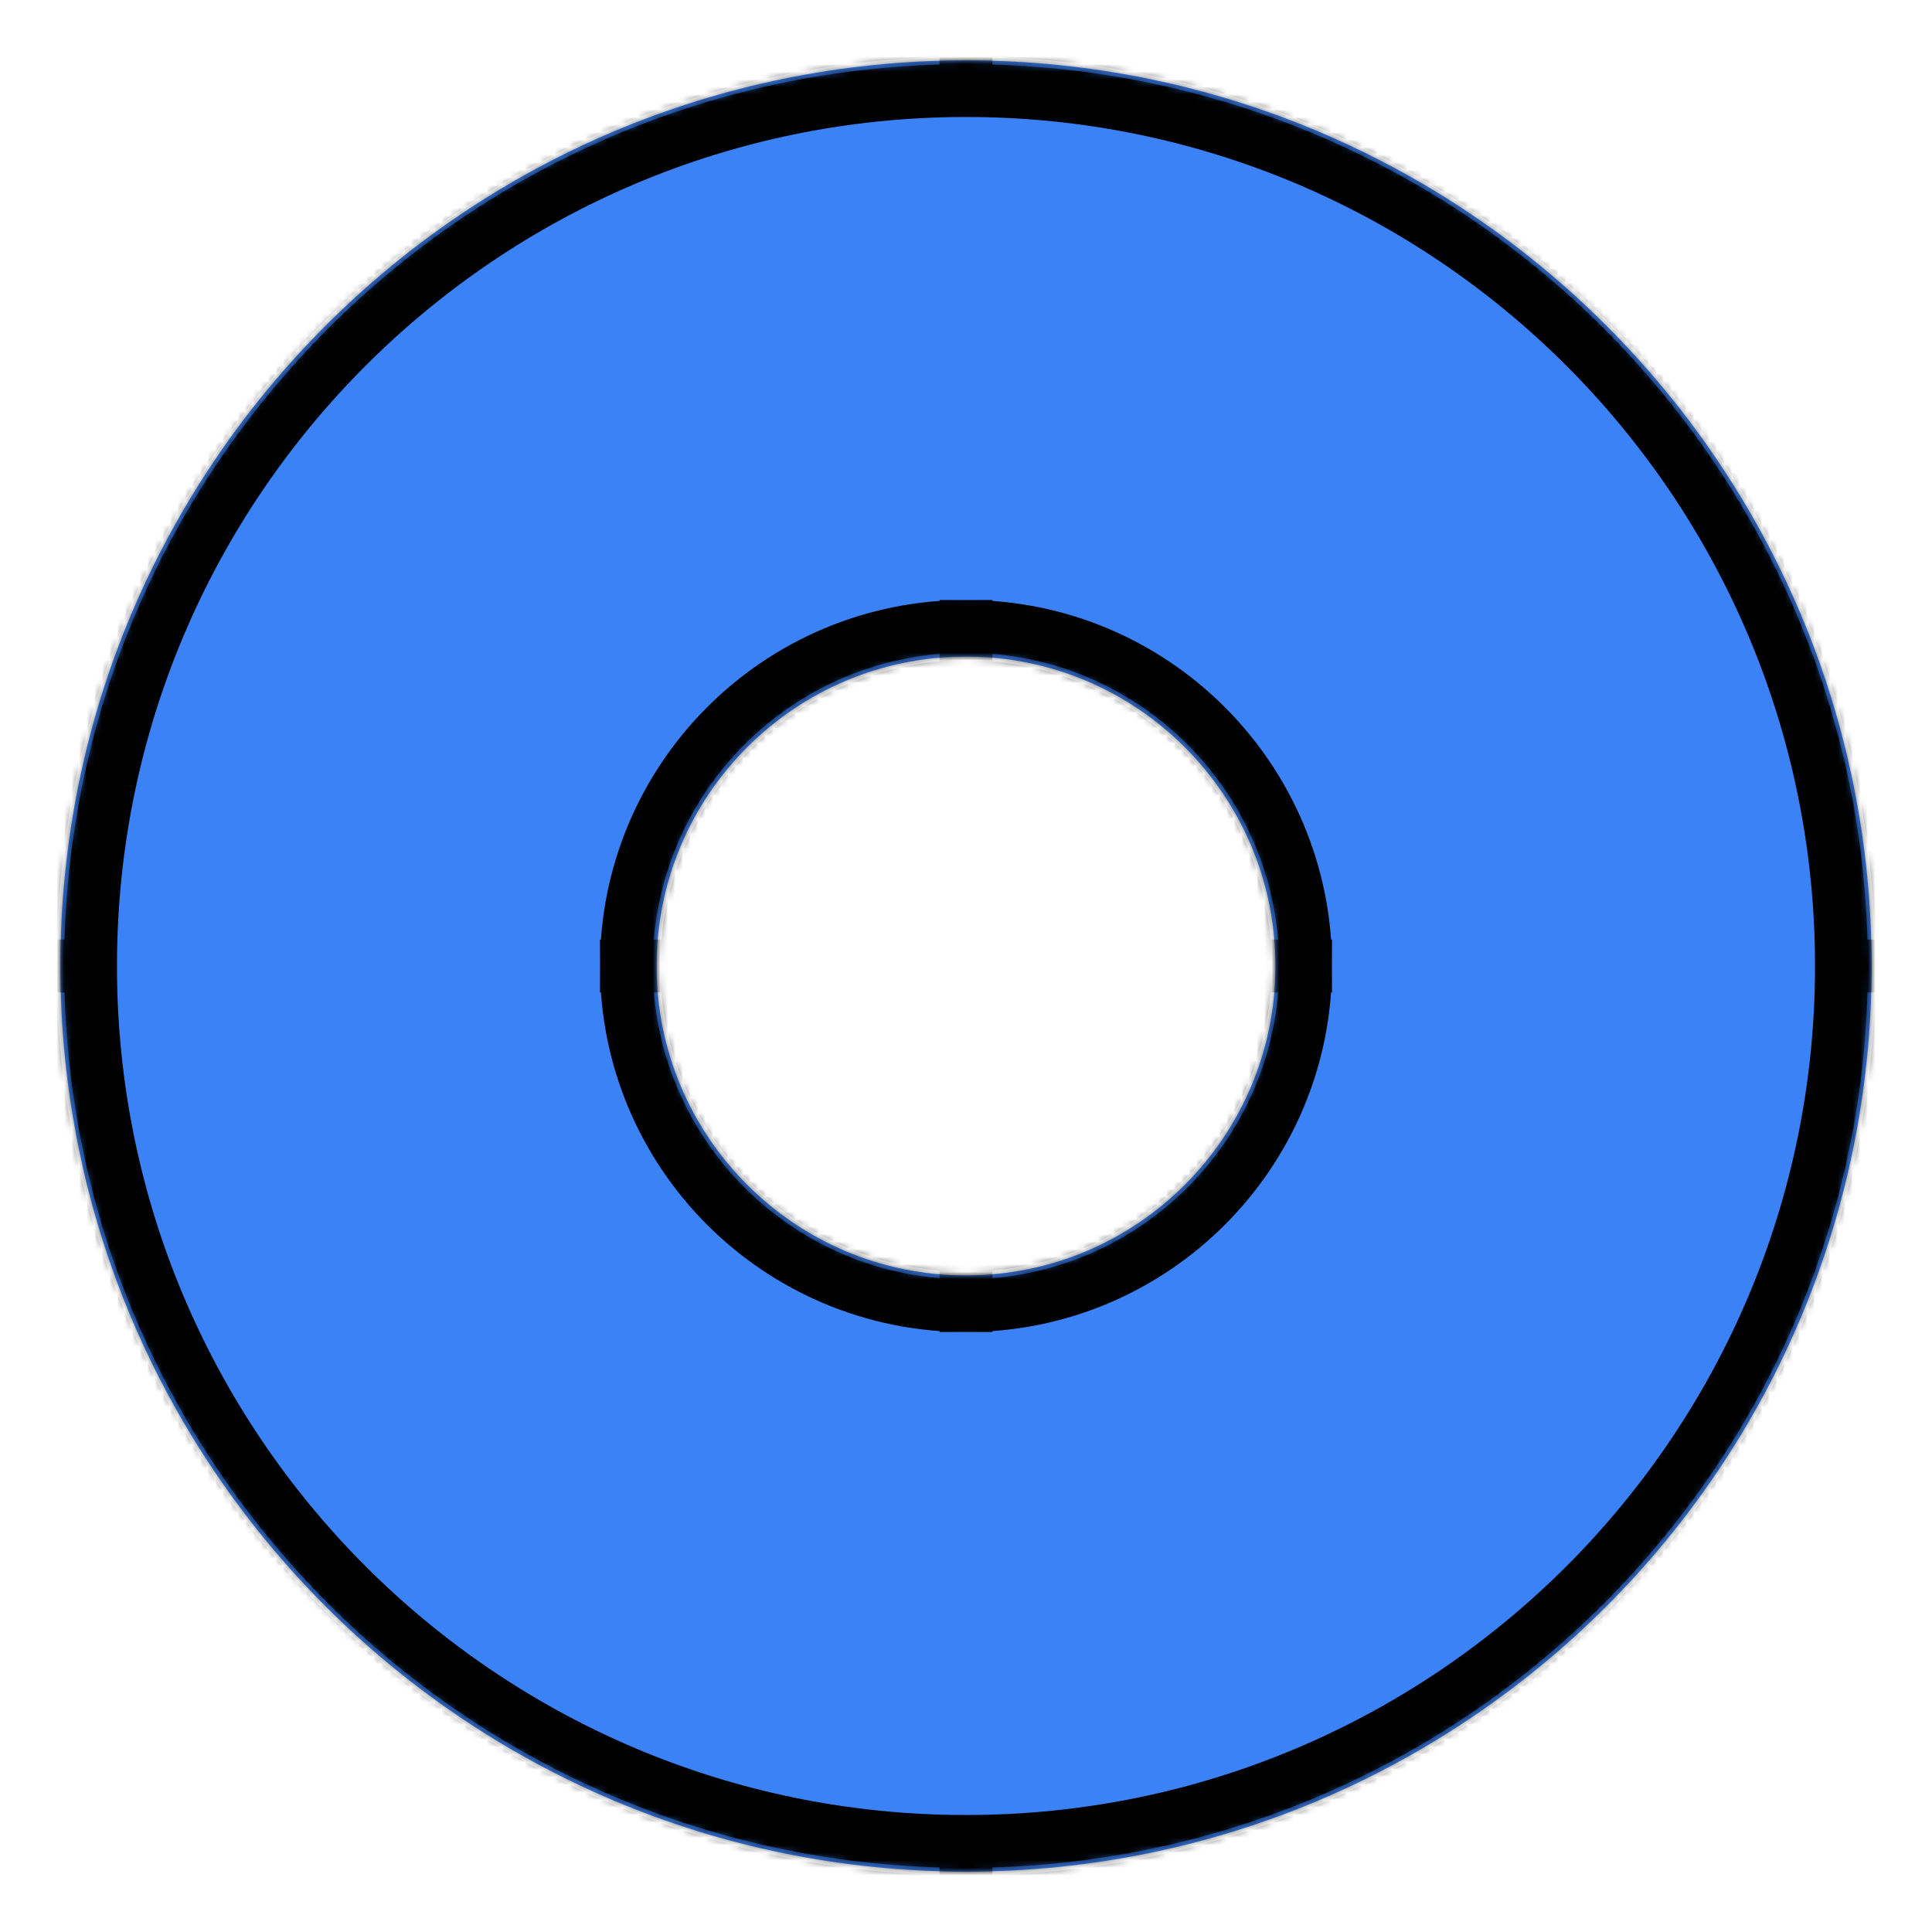 <svg width="256" height="256" xmlns="http://www.w3.org/2000/svg" fill="none">
 <mask fill="white" id="path-1-inside-1_761_26">
  <path id="svg_1" d="m128,248c66.274,0 120,-53.726 120,-120c0,-66.274 -53.726,-120 -120,-120c-66.274,0 -120,53.726 -120,120c0,66.274 53.726,120 120,120zm0,-79c22.644,0 41,-18.356 41,-41c0,-22.644 -18.356,-41 -41,-41c-22.644,0 -41,18.356 -41,41c0,22.644 18.356,41 41,41z" clip-rule="evenodd" fill-rule="evenodd"/>
 </mask>

 <g>
  <title>Layer 1</title>
  <path id="svg_2" fill="#3B82F6" d="m128,248c66.274,0 120,-53.726 120,-120c0,-66.274 -53.726,-120 -120,-120c-66.274,0 -120,53.726 -120,120c0,66.274 53.726,120 120,120zm0,-79c22.644,0 41,-18.356 41,-41c0,-22.644 -18.356,-41 -41,-41c-22.644,0 -41,18.356 -41,41c0,22.644 18.356,41 41,41z" clip-rule="evenodd" fill-rule="evenodd"/>
  <path stroke-width="7" stroke="#000000" id="svg_3" mask="url(#path-1-inside-1_761_26)" fill-opacity="0.5" fill="black" d="m244,128c0,64.065 -51.935,116 -116,116l0,8c68.483,0 124,-55.517 124,-124l-8,0zm-116,-116c64.065,0 116,51.935 116,116l8,0c0,-68.483 -55.517,-124 -124,-124l0,8zm-116,116c0,-64.065 51.935,-116 116,-116l0,-8c-68.483,0 -124,55.517 -124,124l8,0zm116,116c-64.065,0 -116,-51.935 -116,-116l-8,0c0,68.483 55.517,124 124,124l0,-8zm37,-116c0,20.435 -16.565,37 -37,37l0,8c24.853,0 45,-20.147 45,-45l-8,0zm-37,-37c20.435,0 37,16.565 37,37l8,0c0,-24.853 -20.147,-45 -45,-45l0,8zm-37,37c0,-20.435 16.565,-37 37,-37l0,-8c-24.853,0 -45,20.147 -45,45l8,0zm37,37c-20.435,0 -37,-16.565 -37,-37l-8,0c0,24.853 20.147,45 45,45l0,-8z"/>
 </g>
</svg>